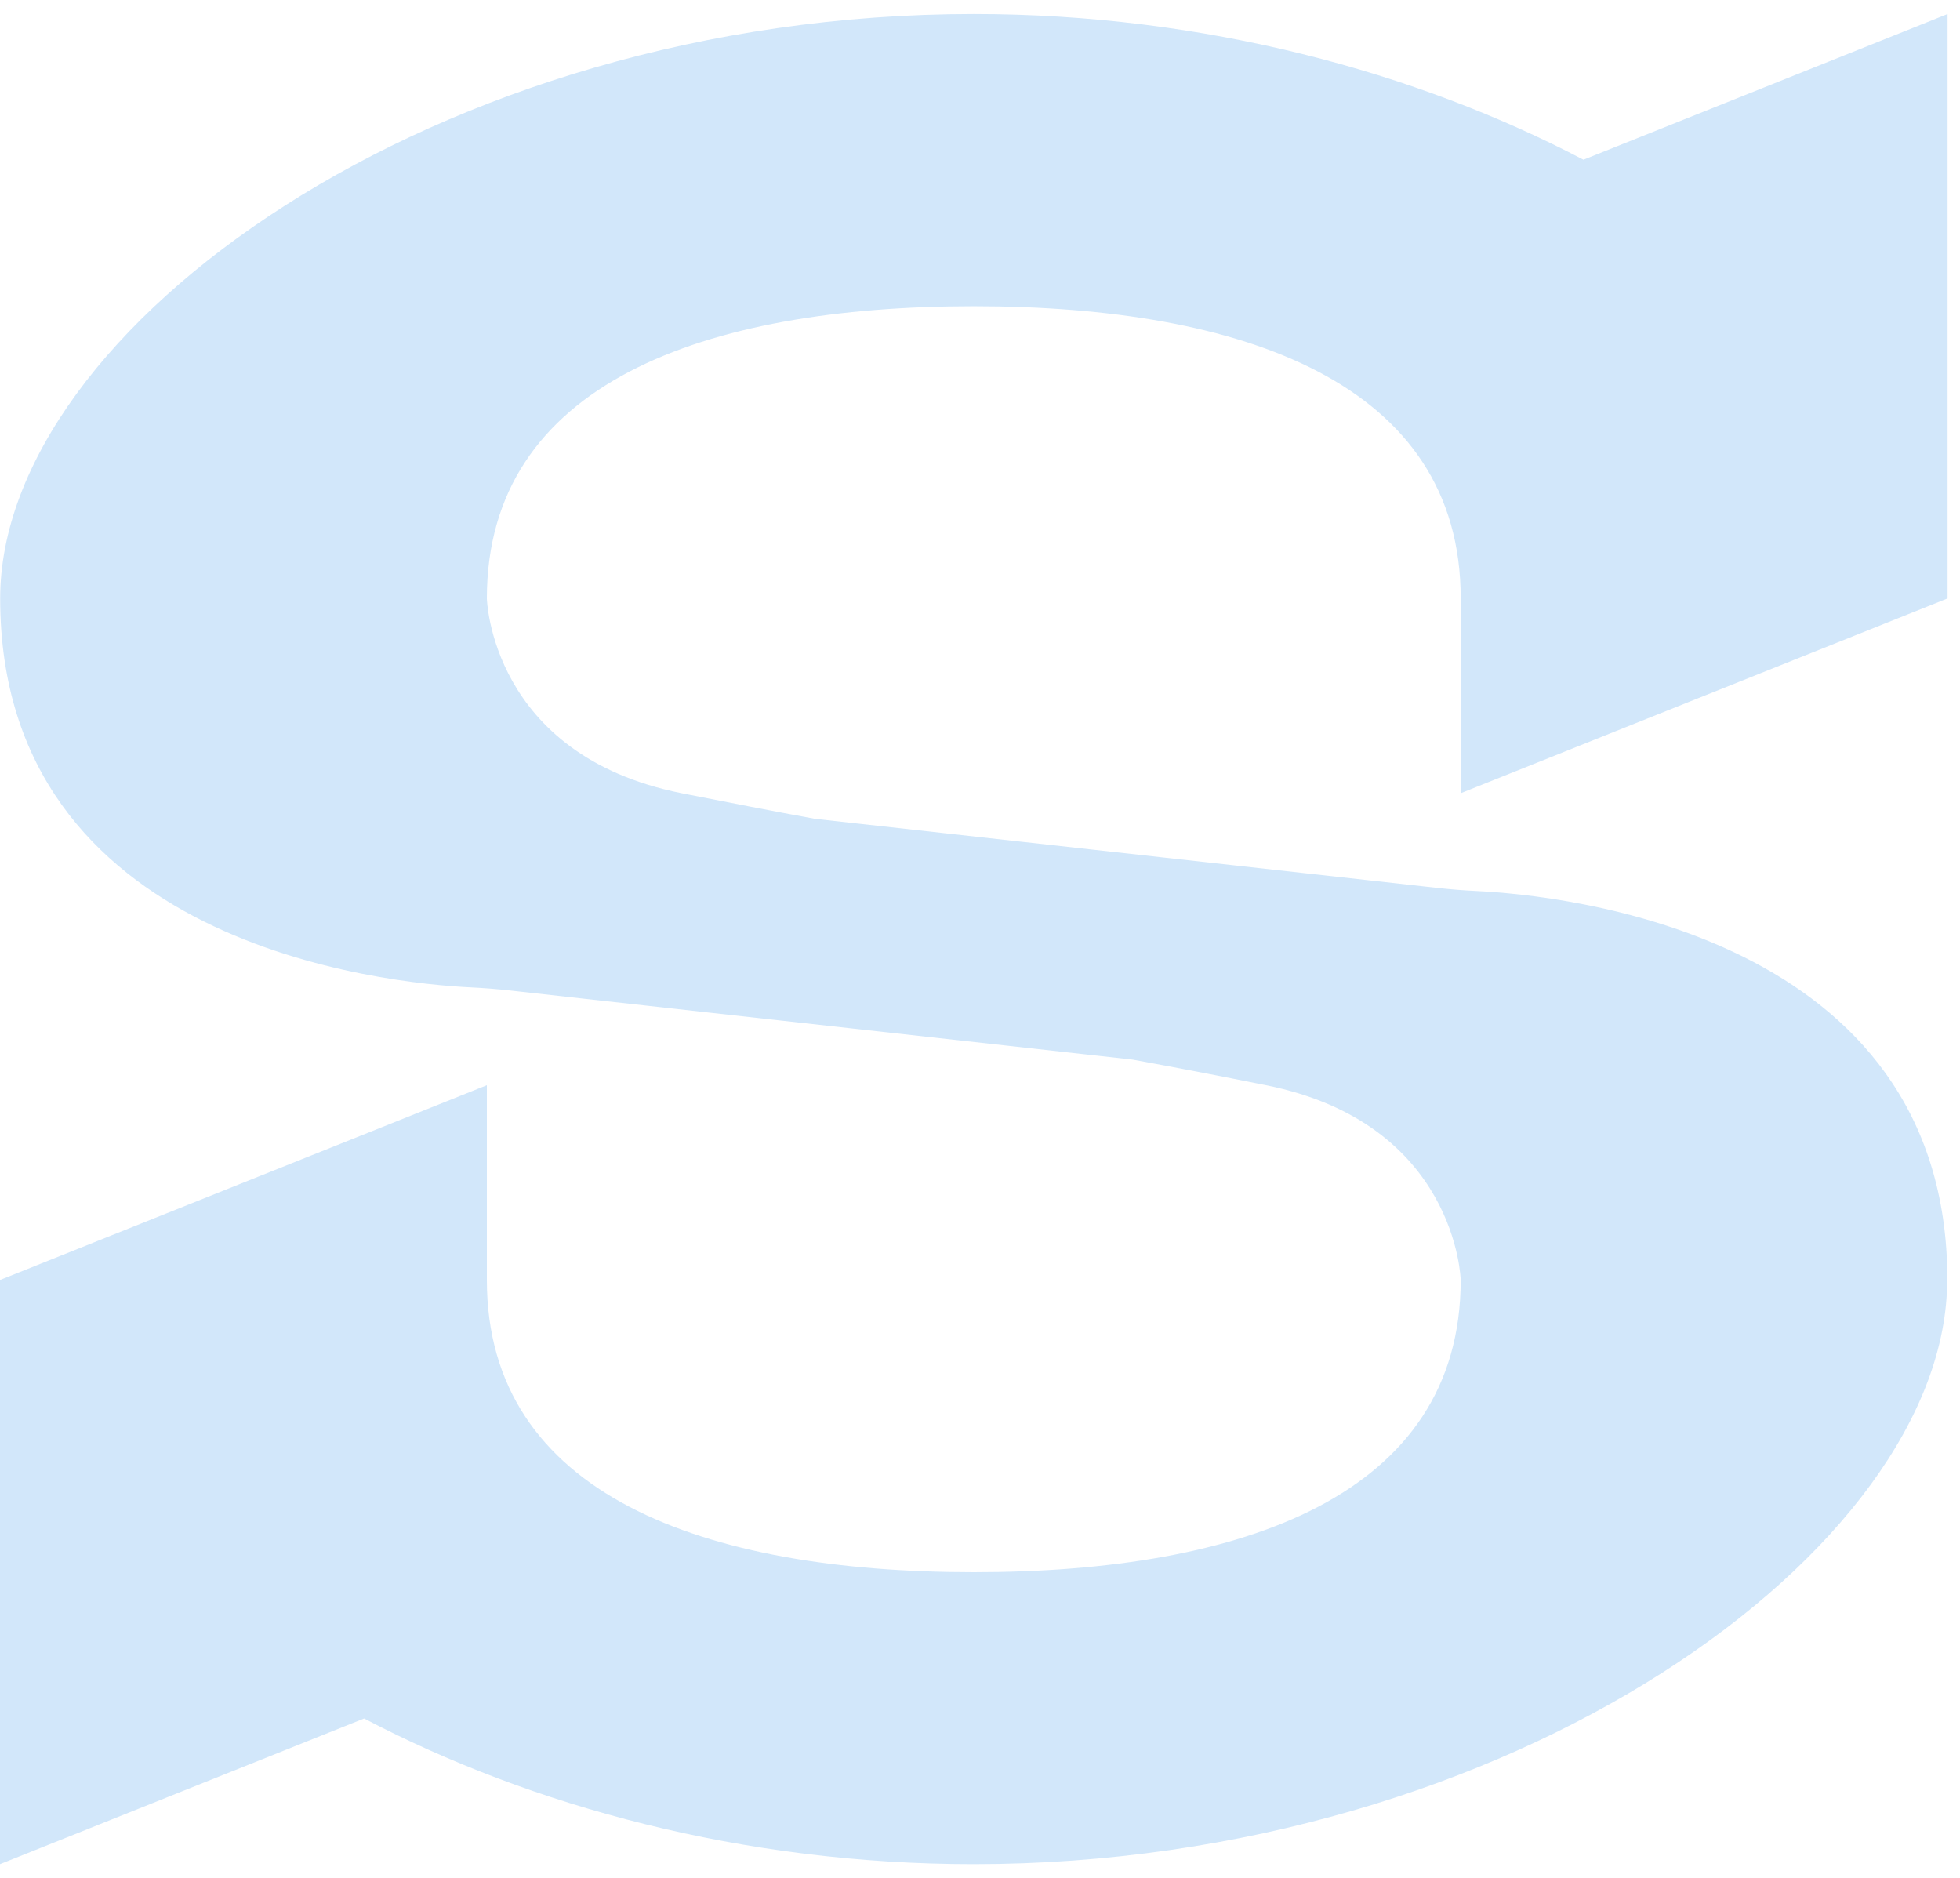 <svg width="95" height="91" viewBox="0 0 95 91" fill="none" xmlns="http://www.w3.org/2000/svg">
<g clip-path="url(#clip0_9909_7754)">
<path d="M94.388 62.03C94.388 45.22 75.668 43.38 71.578 43.18C70.948 43.15 70.308 43.1 69.678 43.03L39.498 39.68C37.468 39.31 35.318 38.89 33.038 38.44C23.778 36.59 23.598 29 23.598 29C23.598 18.57 34.158 14.84 47.198 14.84C60.238 14.84 70.799 18.57 70.799 29L70.799 38.44L94.398 29L94.398 0.68L76.749 7.74C68.659 3.5 58.388 0.68 47.198 0.68C21.138 0.68 0.008 15.96 0.008 29C0.008 45.81 18.728 47.65 22.818 47.85C23.448 47.88 24.088 47.93 24.718 48L54.898 51.35C56.928 51.72 59.078 52.13 61.358 52.59C70.618 54.44 70.799 62.03 70.799 62.03C70.799 72.46 60.238 76.19 47.198 76.19C34.158 76.19 23.598 72.46 23.598 62.03L23.598 52.59L-0.002 62.03L-0.002 90.34L17.648 83.28C25.738 87.52 36.008 90.34 47.188 90.34C73.249 90.34 94.378 75.06 94.378 62.03L94.388 62.03Z" fill="#D2E7FA"/>
</g>
<defs>
<clipPath id="clip0_9909_7754">
<rect width="94.4" height="89.66" fill="white" transform="translate(0 0.68)"/>
</clipPath>
</defs>
</svg>
